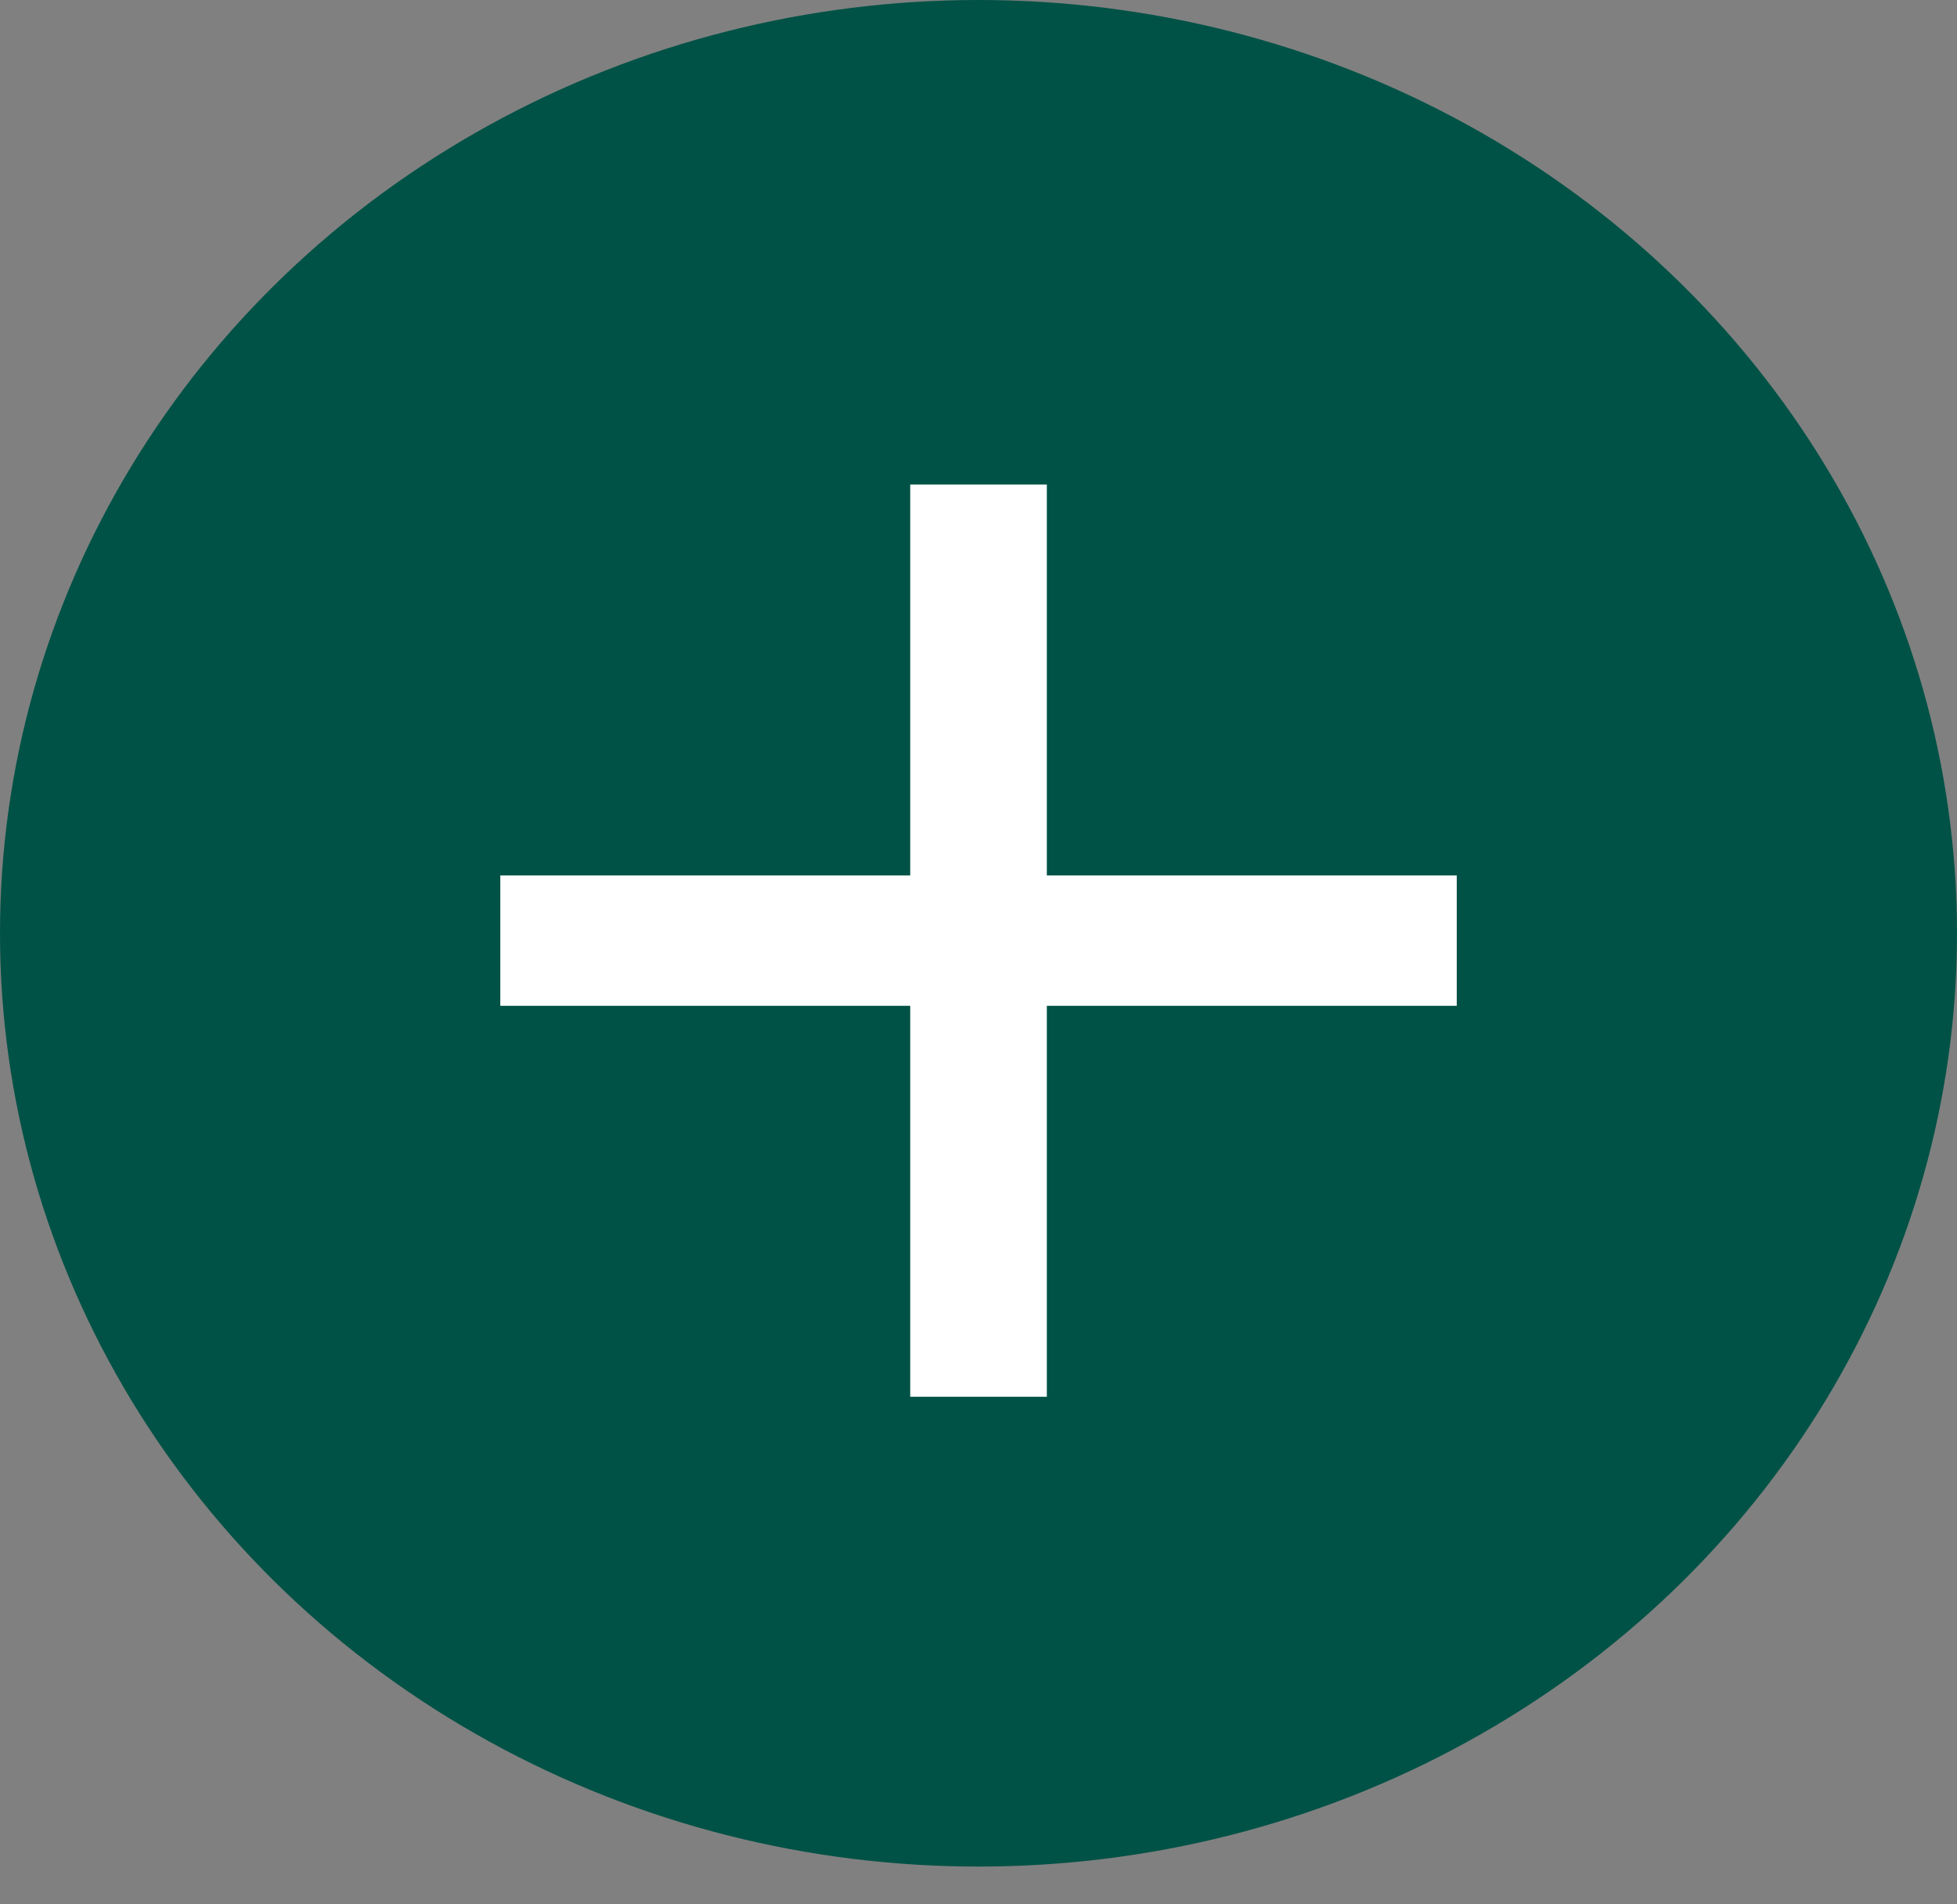 <svg width="37" height="36" viewBox="0 0 37 36" fill="none" xmlns="http://www.w3.org/2000/svg">
<rect x="0" y="0" width="37" height="36" fill="#808080" stroke="none"/>
<ellipse cx="18.5" cy="17.643" rx="18.5" ry="17.643" fill="#005246"/>
<path d="M17.209 19.014H9.459V16.55H17.209V9.159H19.792V16.55H27.542V19.014H19.792V26.405H17.209V19.014Z" fill="white"/>
</svg>
